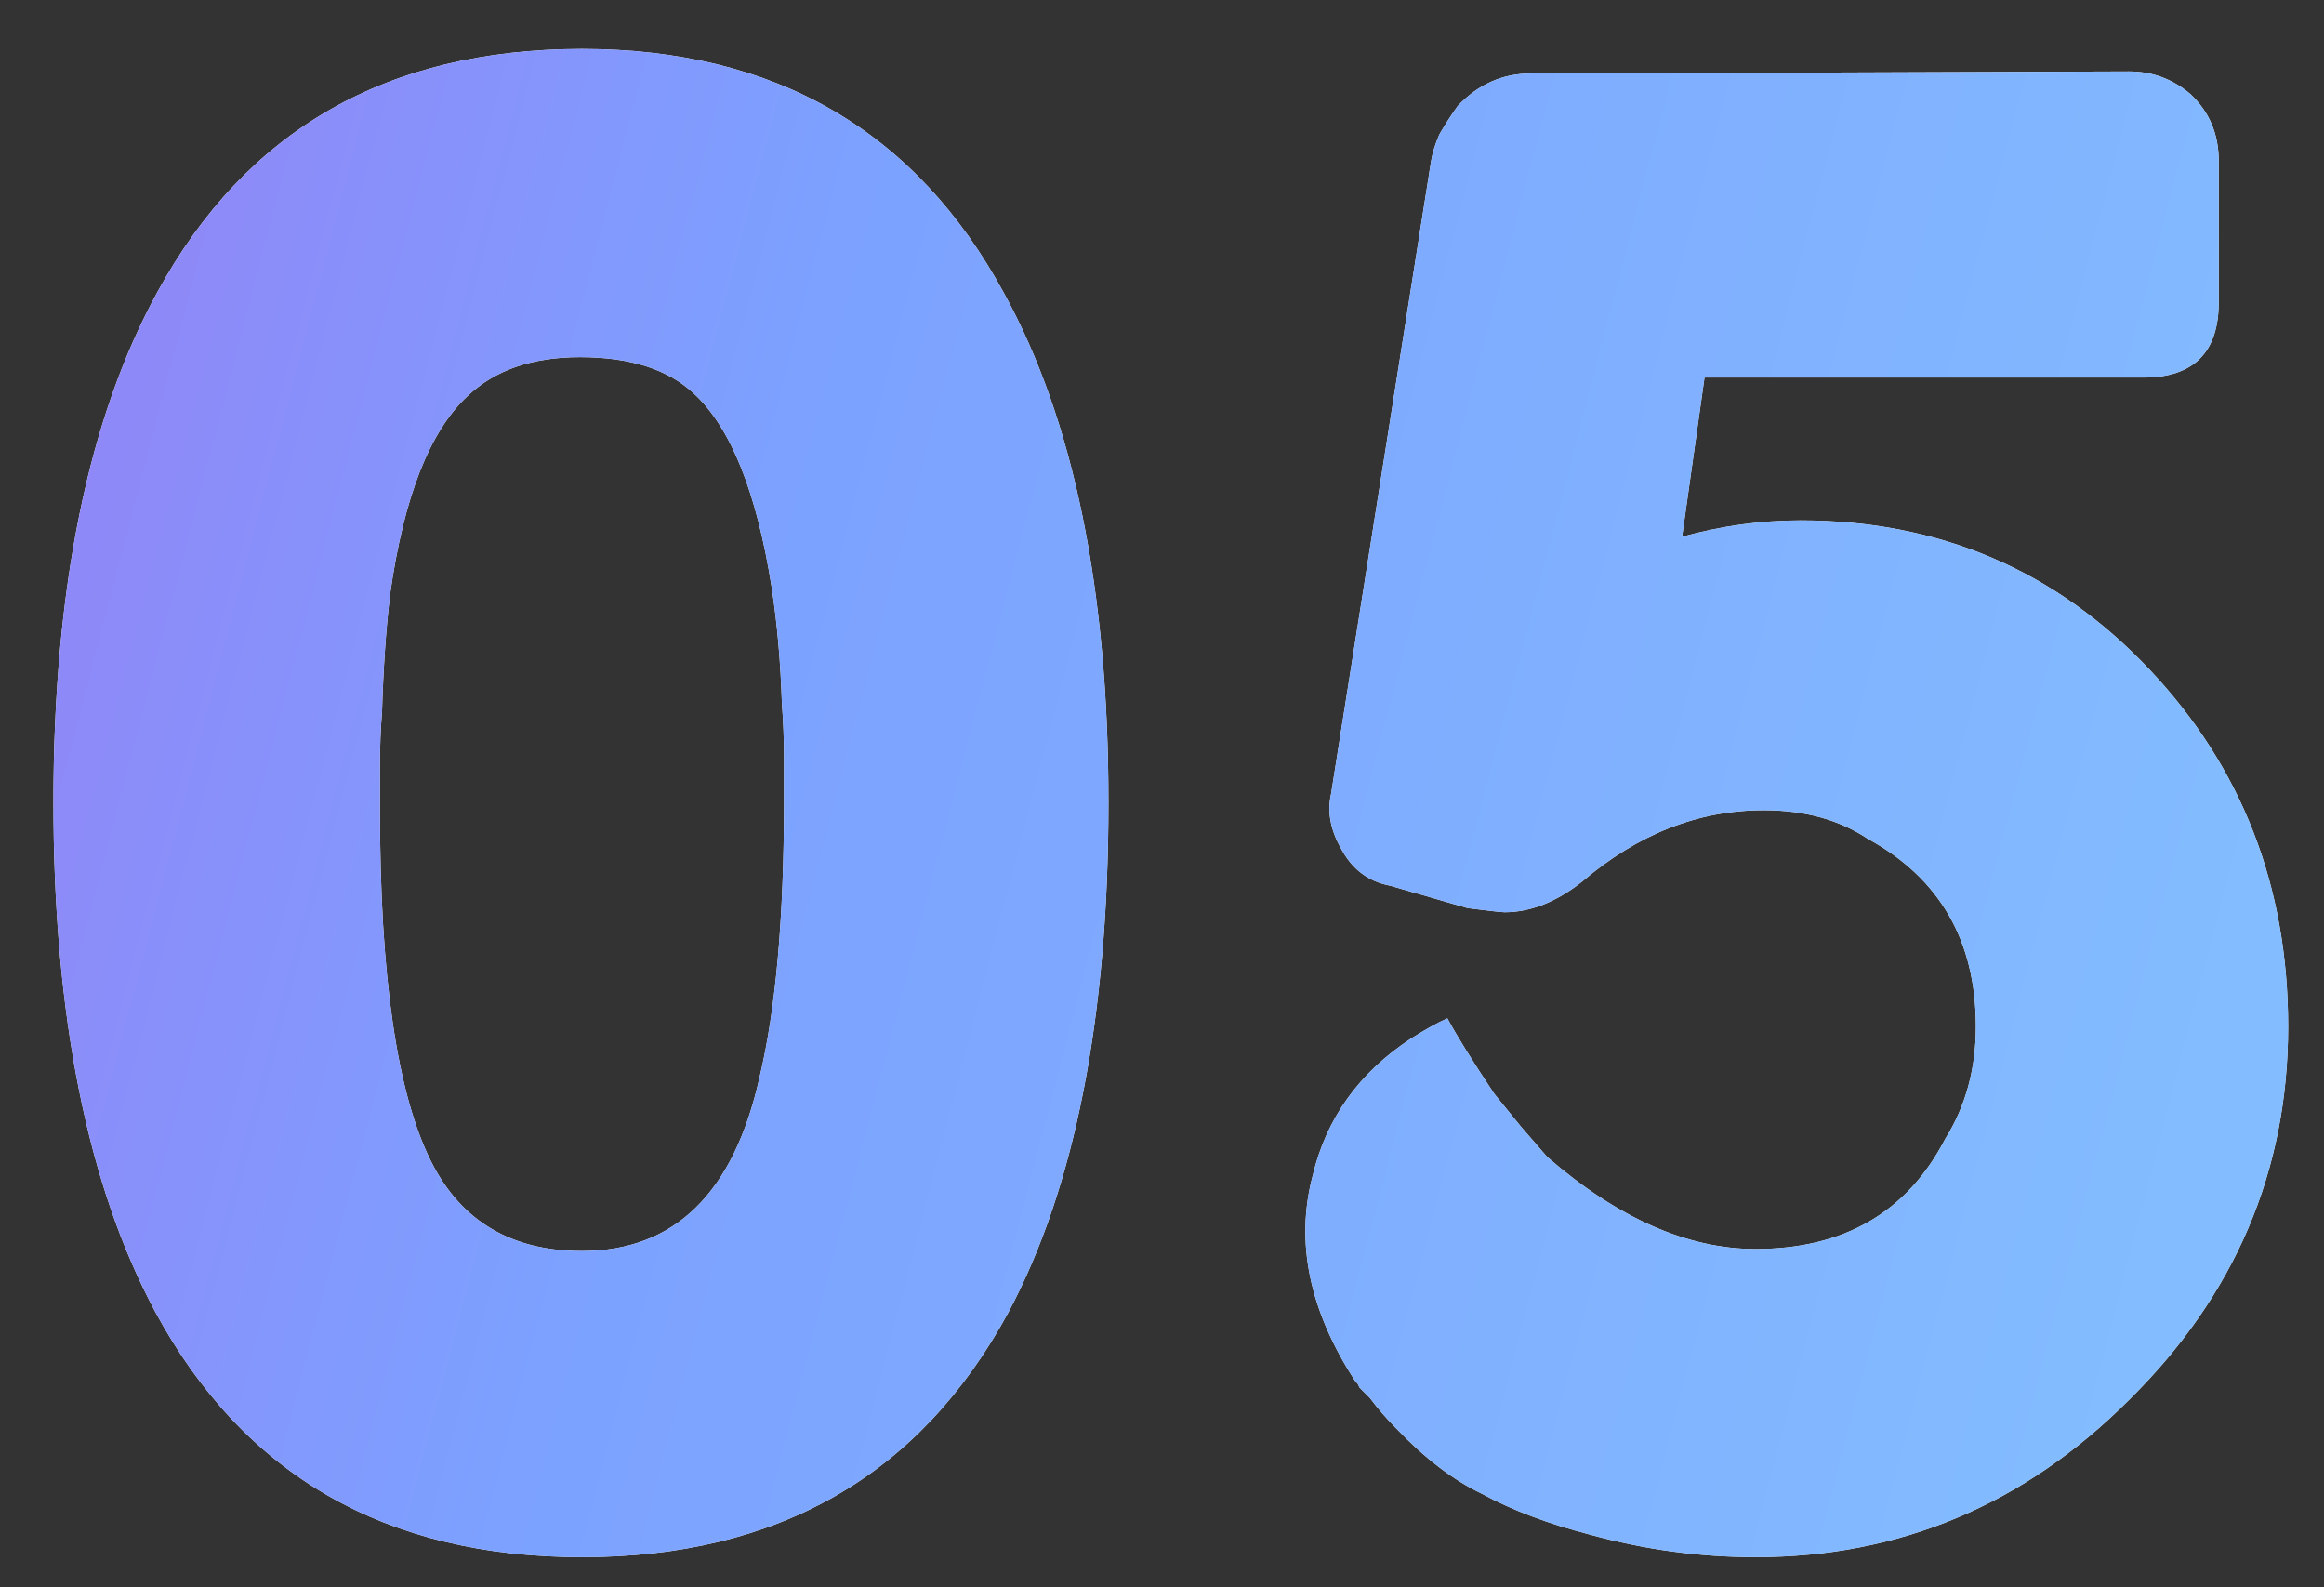 <svg width="41" height="28" viewBox="0 0 41 28" fill="none" xmlns="http://www.w3.org/2000/svg">
<rect x="0" y="0" width="41" height="28" fill="#333333" stroke="none"/>
<path d="M10.267 0.864C13.675 0.864 16.159 2.304 17.719 5.184C18.943 7.416 19.555 10.404 19.555 14.148C19.555 17.94 18.967 20.94 17.791 23.148C16.231 26.028 13.723 27.468 10.267 27.468C6.811 27.468 4.303 26.028 2.743 23.148C1.543 20.916 0.943 17.916 0.943 14.148C0.943 10.38 1.555 7.38 2.779 5.148C4.339 2.292 6.835 0.864 10.267 0.864ZM6.703 14.292C6.703 17.22 7.003 19.284 7.603 20.484C8.131 21.54 9.019 22.068 10.267 22.068C11.899 22.068 12.943 21.048 13.399 19.008C13.687 17.808 13.831 16.188 13.831 14.148V13.356C13.831 13.044 13.819 12.732 13.795 12.42C13.771 11.676 13.711 10.992 13.615 10.368C13.351 8.688 12.895 7.548 12.247 6.948C11.791 6.516 11.119 6.3 10.231 6.3C9.391 6.3 8.731 6.528 8.251 6.984C7.579 7.608 7.123 8.772 6.883 10.476C6.811 11.076 6.763 11.772 6.739 12.564C6.715 12.852 6.703 13.164 6.703 13.5V14.292ZM40.367 18.108C40.367 20.652 39.431 22.848 37.559 24.696C35.711 26.544 33.515 27.468 30.971 27.468C29.987 27.468 29.015 27.336 28.055 27.072C27.311 26.88 26.675 26.64 26.147 26.352C25.643 26.112 25.139 25.728 24.635 25.2C24.467 25.032 24.311 24.852 24.167 24.66C24.119 24.612 24.059 24.552 23.987 24.48L23.951 24.408L23.915 24.372C23.099 23.124 22.847 21.912 23.159 20.736C23.399 19.728 23.975 18.924 24.887 18.324C25.151 18.156 25.367 18.036 25.535 17.964C25.703 18.276 25.979 18.72 26.363 19.296L26.831 19.872L27.299 20.412C28.547 21.492 29.771 22.032 30.971 22.032C32.531 22.032 33.647 21.384 34.319 20.088C34.679 19.512 34.859 18.852 34.859 18.108C34.859 16.596 34.223 15.492 32.951 14.796C32.447 14.46 31.835 14.292 31.115 14.292C29.963 14.292 28.895 14.712 27.911 15.552C27.455 15.912 26.999 16.092 26.543 16.092C26.495 16.092 26.279 16.068 25.895 16.02L24.527 15.624C24.143 15.552 23.855 15.336 23.663 14.976C23.471 14.64 23.411 14.316 23.483 14.004L25.247 2.844C25.271 2.7 25.319 2.544 25.391 2.376C25.487 2.208 25.595 2.04 25.715 1.872C26.075 1.488 26.507 1.296 27.011 1.296C27.779 1.296 31.295 1.284 37.559 1.26C37.967 1.26 38.327 1.392 38.639 1.656C38.975 1.968 39.143 2.364 39.143 2.844V5.328C39.143 6.216 38.699 6.66 37.811 6.66H30.071L29.675 9.468C30.371 9.276 31.067 9.18 31.763 9.18C34.211 9.18 36.263 10.056 37.919 11.808C39.551 13.536 40.367 15.636 40.367 18.108Z" fill="white"/>
<path d="M10.267 0.864C13.675 0.864 16.159 2.304 17.719 5.184C18.943 7.416 19.555 10.404 19.555 14.148C19.555 17.94 18.967 20.94 17.791 23.148C16.231 26.028 13.723 27.468 10.267 27.468C6.811 27.468 4.303 26.028 2.743 23.148C1.543 20.916 0.943 17.916 0.943 14.148C0.943 10.38 1.555 7.38 2.779 5.148C4.339 2.292 6.835 0.864 10.267 0.864ZM6.703 14.292C6.703 17.22 7.003 19.284 7.603 20.484C8.131 21.54 9.019 22.068 10.267 22.068C11.899 22.068 12.943 21.048 13.399 19.008C13.687 17.808 13.831 16.188 13.831 14.148V13.356C13.831 13.044 13.819 12.732 13.795 12.42C13.771 11.676 13.711 10.992 13.615 10.368C13.351 8.688 12.895 7.548 12.247 6.948C11.791 6.516 11.119 6.3 10.231 6.3C9.391 6.3 8.731 6.528 8.251 6.984C7.579 7.608 7.123 8.772 6.883 10.476C6.811 11.076 6.763 11.772 6.739 12.564C6.715 12.852 6.703 13.164 6.703 13.5V14.292ZM40.367 18.108C40.367 20.652 39.431 22.848 37.559 24.696C35.711 26.544 33.515 27.468 30.971 27.468C29.987 27.468 29.015 27.336 28.055 27.072C27.311 26.88 26.675 26.64 26.147 26.352C25.643 26.112 25.139 25.728 24.635 25.2C24.467 25.032 24.311 24.852 24.167 24.66C24.119 24.612 24.059 24.552 23.987 24.48L23.951 24.408L23.915 24.372C23.099 23.124 22.847 21.912 23.159 20.736C23.399 19.728 23.975 18.924 24.887 18.324C25.151 18.156 25.367 18.036 25.535 17.964C25.703 18.276 25.979 18.72 26.363 19.296L26.831 19.872L27.299 20.412C28.547 21.492 29.771 22.032 30.971 22.032C32.531 22.032 33.647 21.384 34.319 20.088C34.679 19.512 34.859 18.852 34.859 18.108C34.859 16.596 34.223 15.492 32.951 14.796C32.447 14.46 31.835 14.292 31.115 14.292C29.963 14.292 28.895 14.712 27.911 15.552C27.455 15.912 26.999 16.092 26.543 16.092C26.495 16.092 26.279 16.068 25.895 16.02L24.527 15.624C24.143 15.552 23.855 15.336 23.663 14.976C23.471 14.64 23.411 14.316 23.483 14.004L25.247 2.844C25.271 2.7 25.319 2.544 25.391 2.376C25.487 2.208 25.595 2.04 25.715 1.872C26.075 1.488 26.507 1.296 27.011 1.296C27.779 1.296 31.295 1.284 37.559 1.26C37.967 1.26 38.327 1.392 38.639 1.656C38.975 1.968 39.143 2.364 39.143 2.844V5.328C39.143 6.216 38.699 6.66 37.811 6.66H30.071L29.675 9.468C30.371 9.276 31.067 9.18 31.763 9.18C34.211 9.18 36.263 10.056 37.919 11.808C39.551 13.536 40.367 15.636 40.367 18.108Z" fill="url(#paint0_linear)"/>
<defs>
<linearGradient id="paint0_linear" x1="-1" y1="-1.141" x2="49.068" y2="11.935" gradientUnits="userSpaceOnUse">
<stop stop-color="#967EF5"/>
<stop offset="0.32" stop-color="#7CA1FF"/>
<stop offset="1" stop-color="#85C4FF"/>
</linearGradient>
</defs>
</svg>
